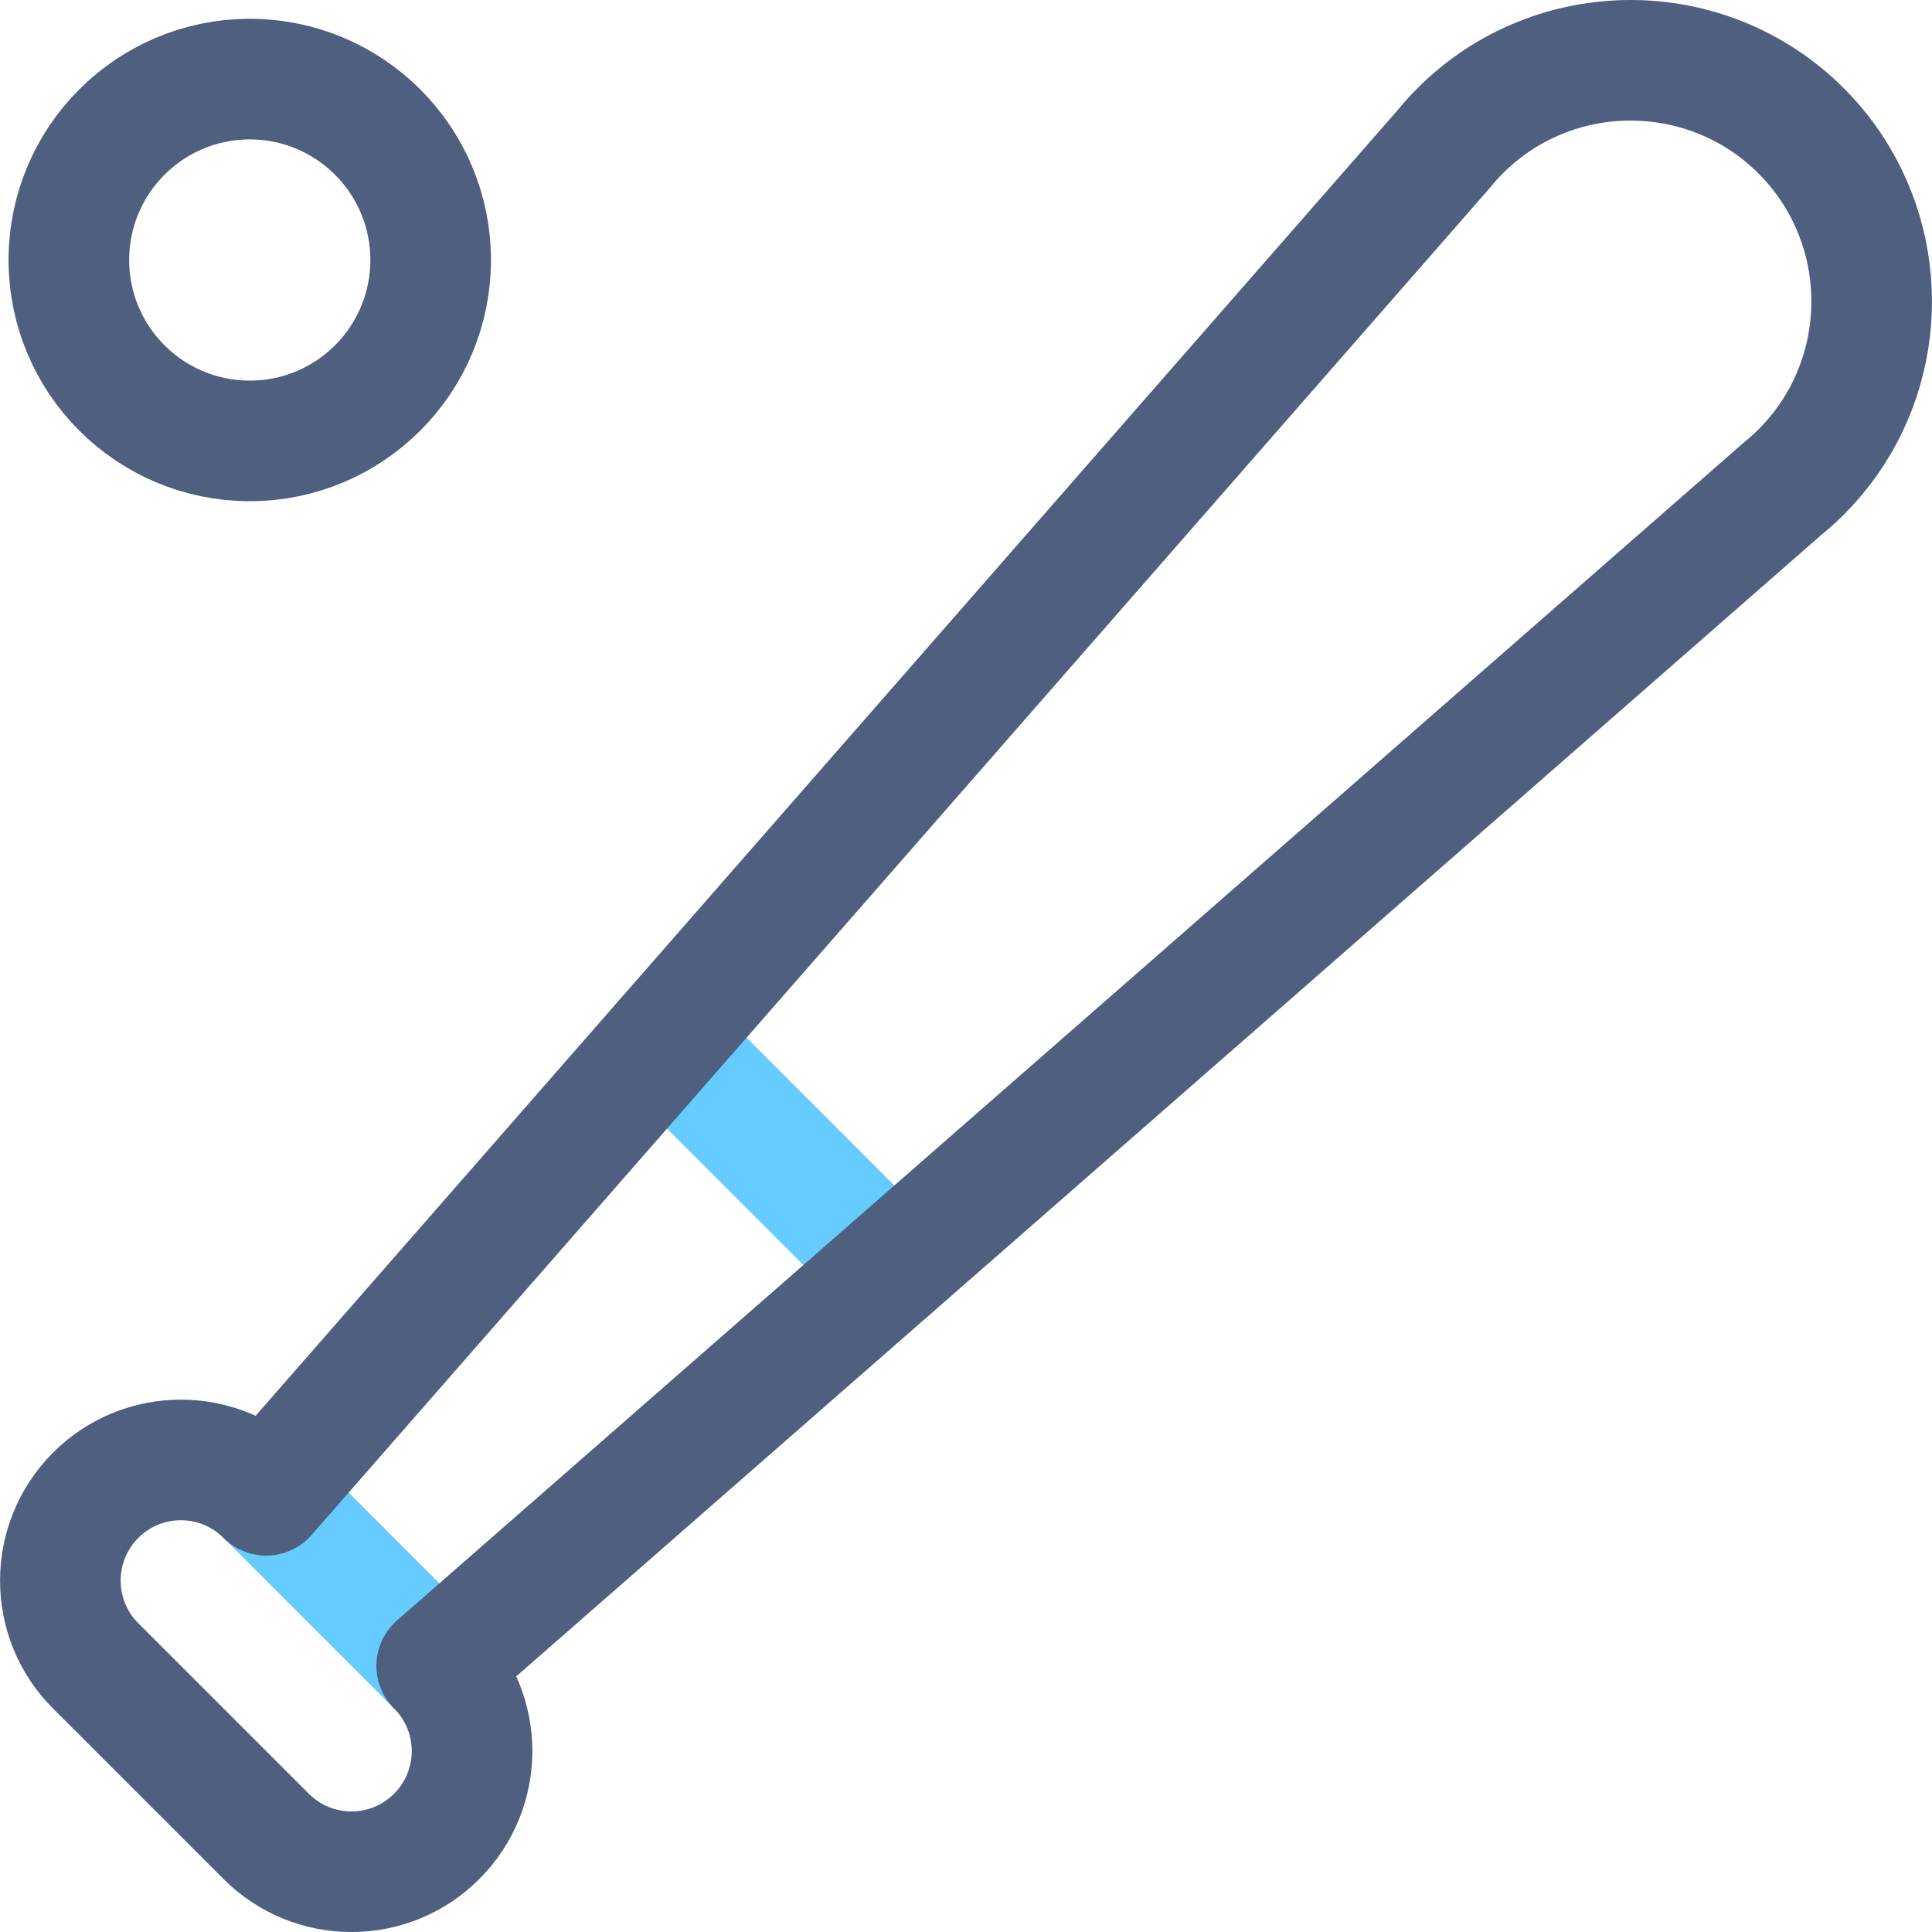 <?xml version="1.0" encoding="iso-8859-1"?>
<!-- Generator: Adobe Illustrator 19.2.1, SVG Export Plug-In . SVG Version: 6.00 Build 0)  -->
<svg version="1.1" xmlns="http://www.w3.org/2000/svg" xmlns:xlink="http://www.w3.org/1999/xlink" x="0px" y="0px"
	 viewBox="0 0 16.02 16.02" style="enable-background:new 0 0 16.02 16.02;" xml:space="preserve">
<g id="Layer_28">
	
		<line style="fill:none;stroke:#66CCFF;stroke-linecap:round;stroke-linejoin:round;" x1="2.207" y1="12.399" x2="3.621" y2="13.813"/>
	
		<line style="fill:none;stroke:#66CCFF;stroke-linecap:round;stroke-linejoin:round;" x1="5.506" y1="8.626" x2="7.393" y2="10.514"/>
	<path style="fill:none;stroke:#4E5F80;stroke-linecap:round;stroke-linejoin:round;stroke-miterlimit:10;" d="M3.621,13.813
		l11.164-9.764c0.052-0.042,0.102-0.087,0.15-0.135c0.659-0.659,0.761-1.668,0.306-2.435c-0.083-0.141-0.185-0.273-0.306-0.394
		c-0.78-0.78-2.049-0.78-2.828,0c-0.048,0.048-0.093,0.098-0.135,0.15L2.207,12.399c-0.391-0.391-1.024-0.391-1.414,0
		c-0.39,0.391-0.39,1.024,0,1.414l1.414,1.414c0.391,0.391,1.024,0.391,1.414,0C4.012,14.836,4.012,14.203,3.621,13.813z"/>
	
		<circle style="fill:none;stroke:#4E5F80;stroke-linecap:round;stroke-linejoin:round;stroke-miterlimit:10;" cx="2.071" cy="2.156" r="1.5"/>
</g>
<g id="Layer_1">
</g>
</svg>
